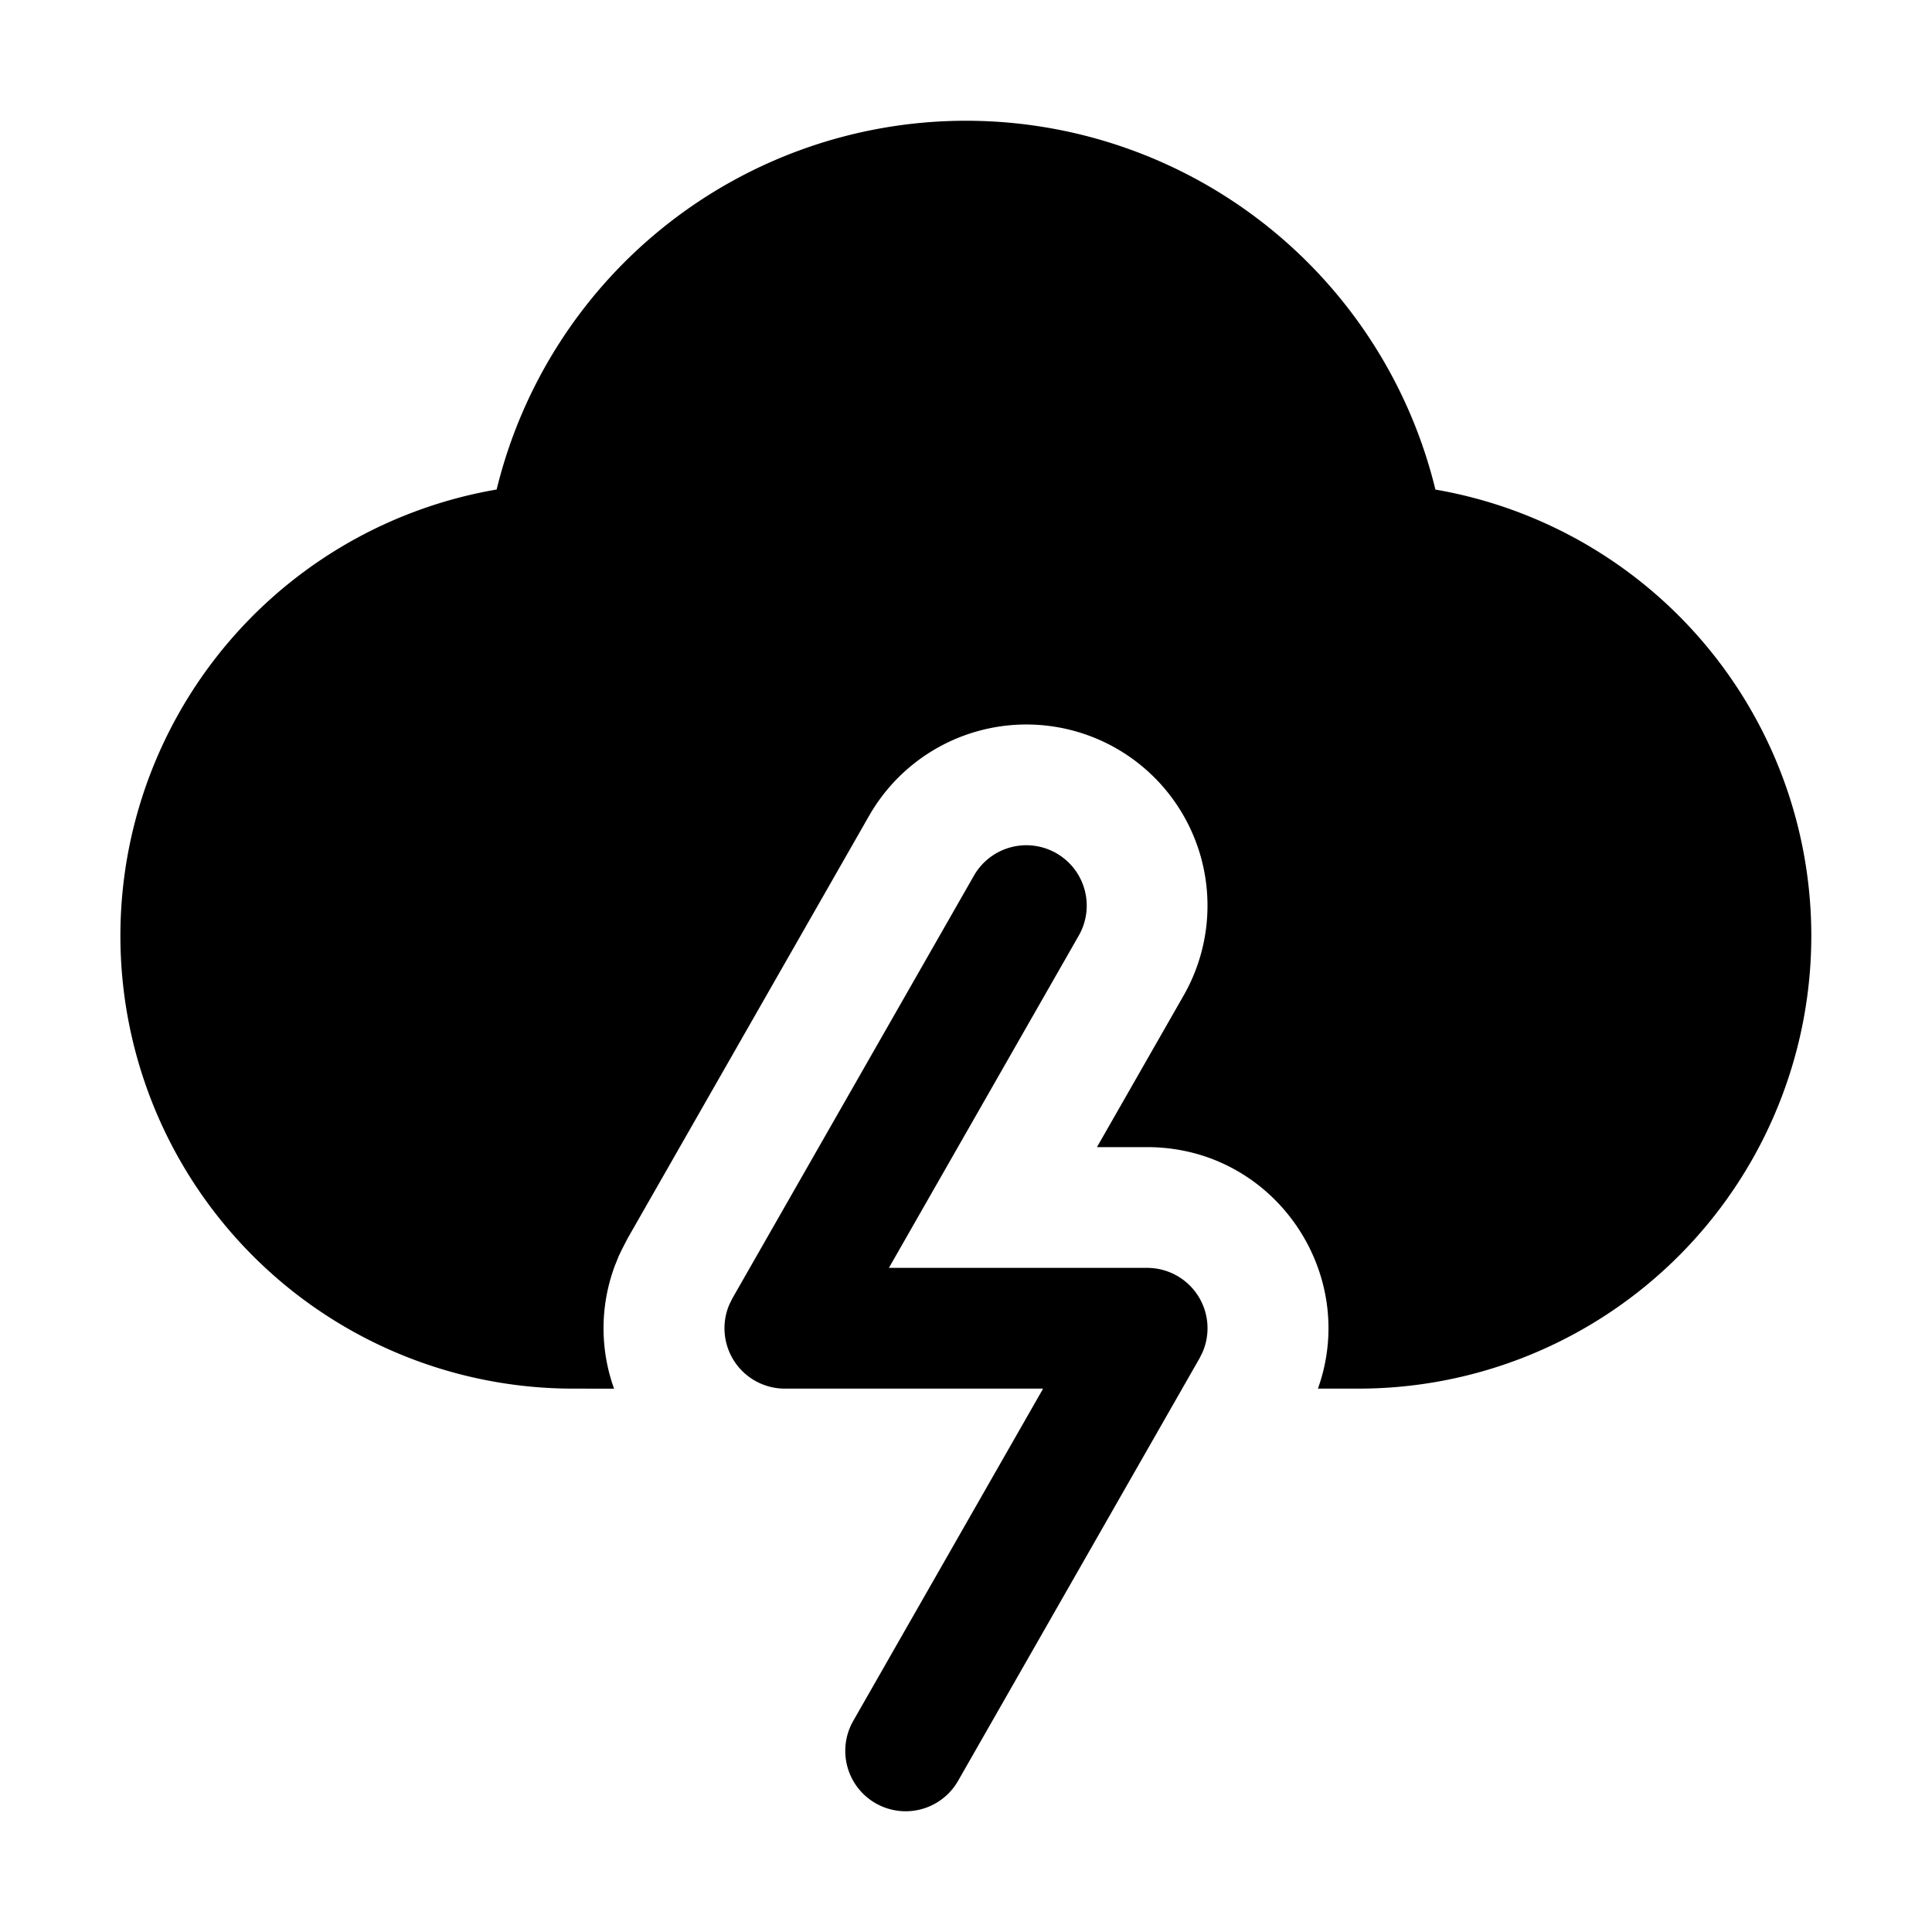 <svg xmlns="http://www.w3.org/2000/svg" viewBox="0 0 32 32"><path fill="currentColor" d="M17.496 14.132a1 1 0 0 1 .372 1.364L14.723 21H19a1 1 0 0 1 .919 1.395l-.05.101-4 7a1 1 0 1 1-1.737-.992l3.12-5.46.024-.044H13a1 1 0 0 1-.919-1.395l.05-.101 4-7a1 1 0 0 1 1.365-.372M16 2a8.003 8.003 0 0 1 7.775 6.109A7.5 7.5 0 0 1 22.5 23h-.671c.687-1.918-.731-4-2.829-4h-.831l1.436-2.512a3 3 0 1 0-5.21-2.976l-4 7-.101.196-.047.099-.064.16a2.957 2.957 0 0 0-.012 2.034L9.5 23A7.5 7.5 0 0 1 8.226 8.108 8.002 8.002 0 0 1 16 2"/></svg>